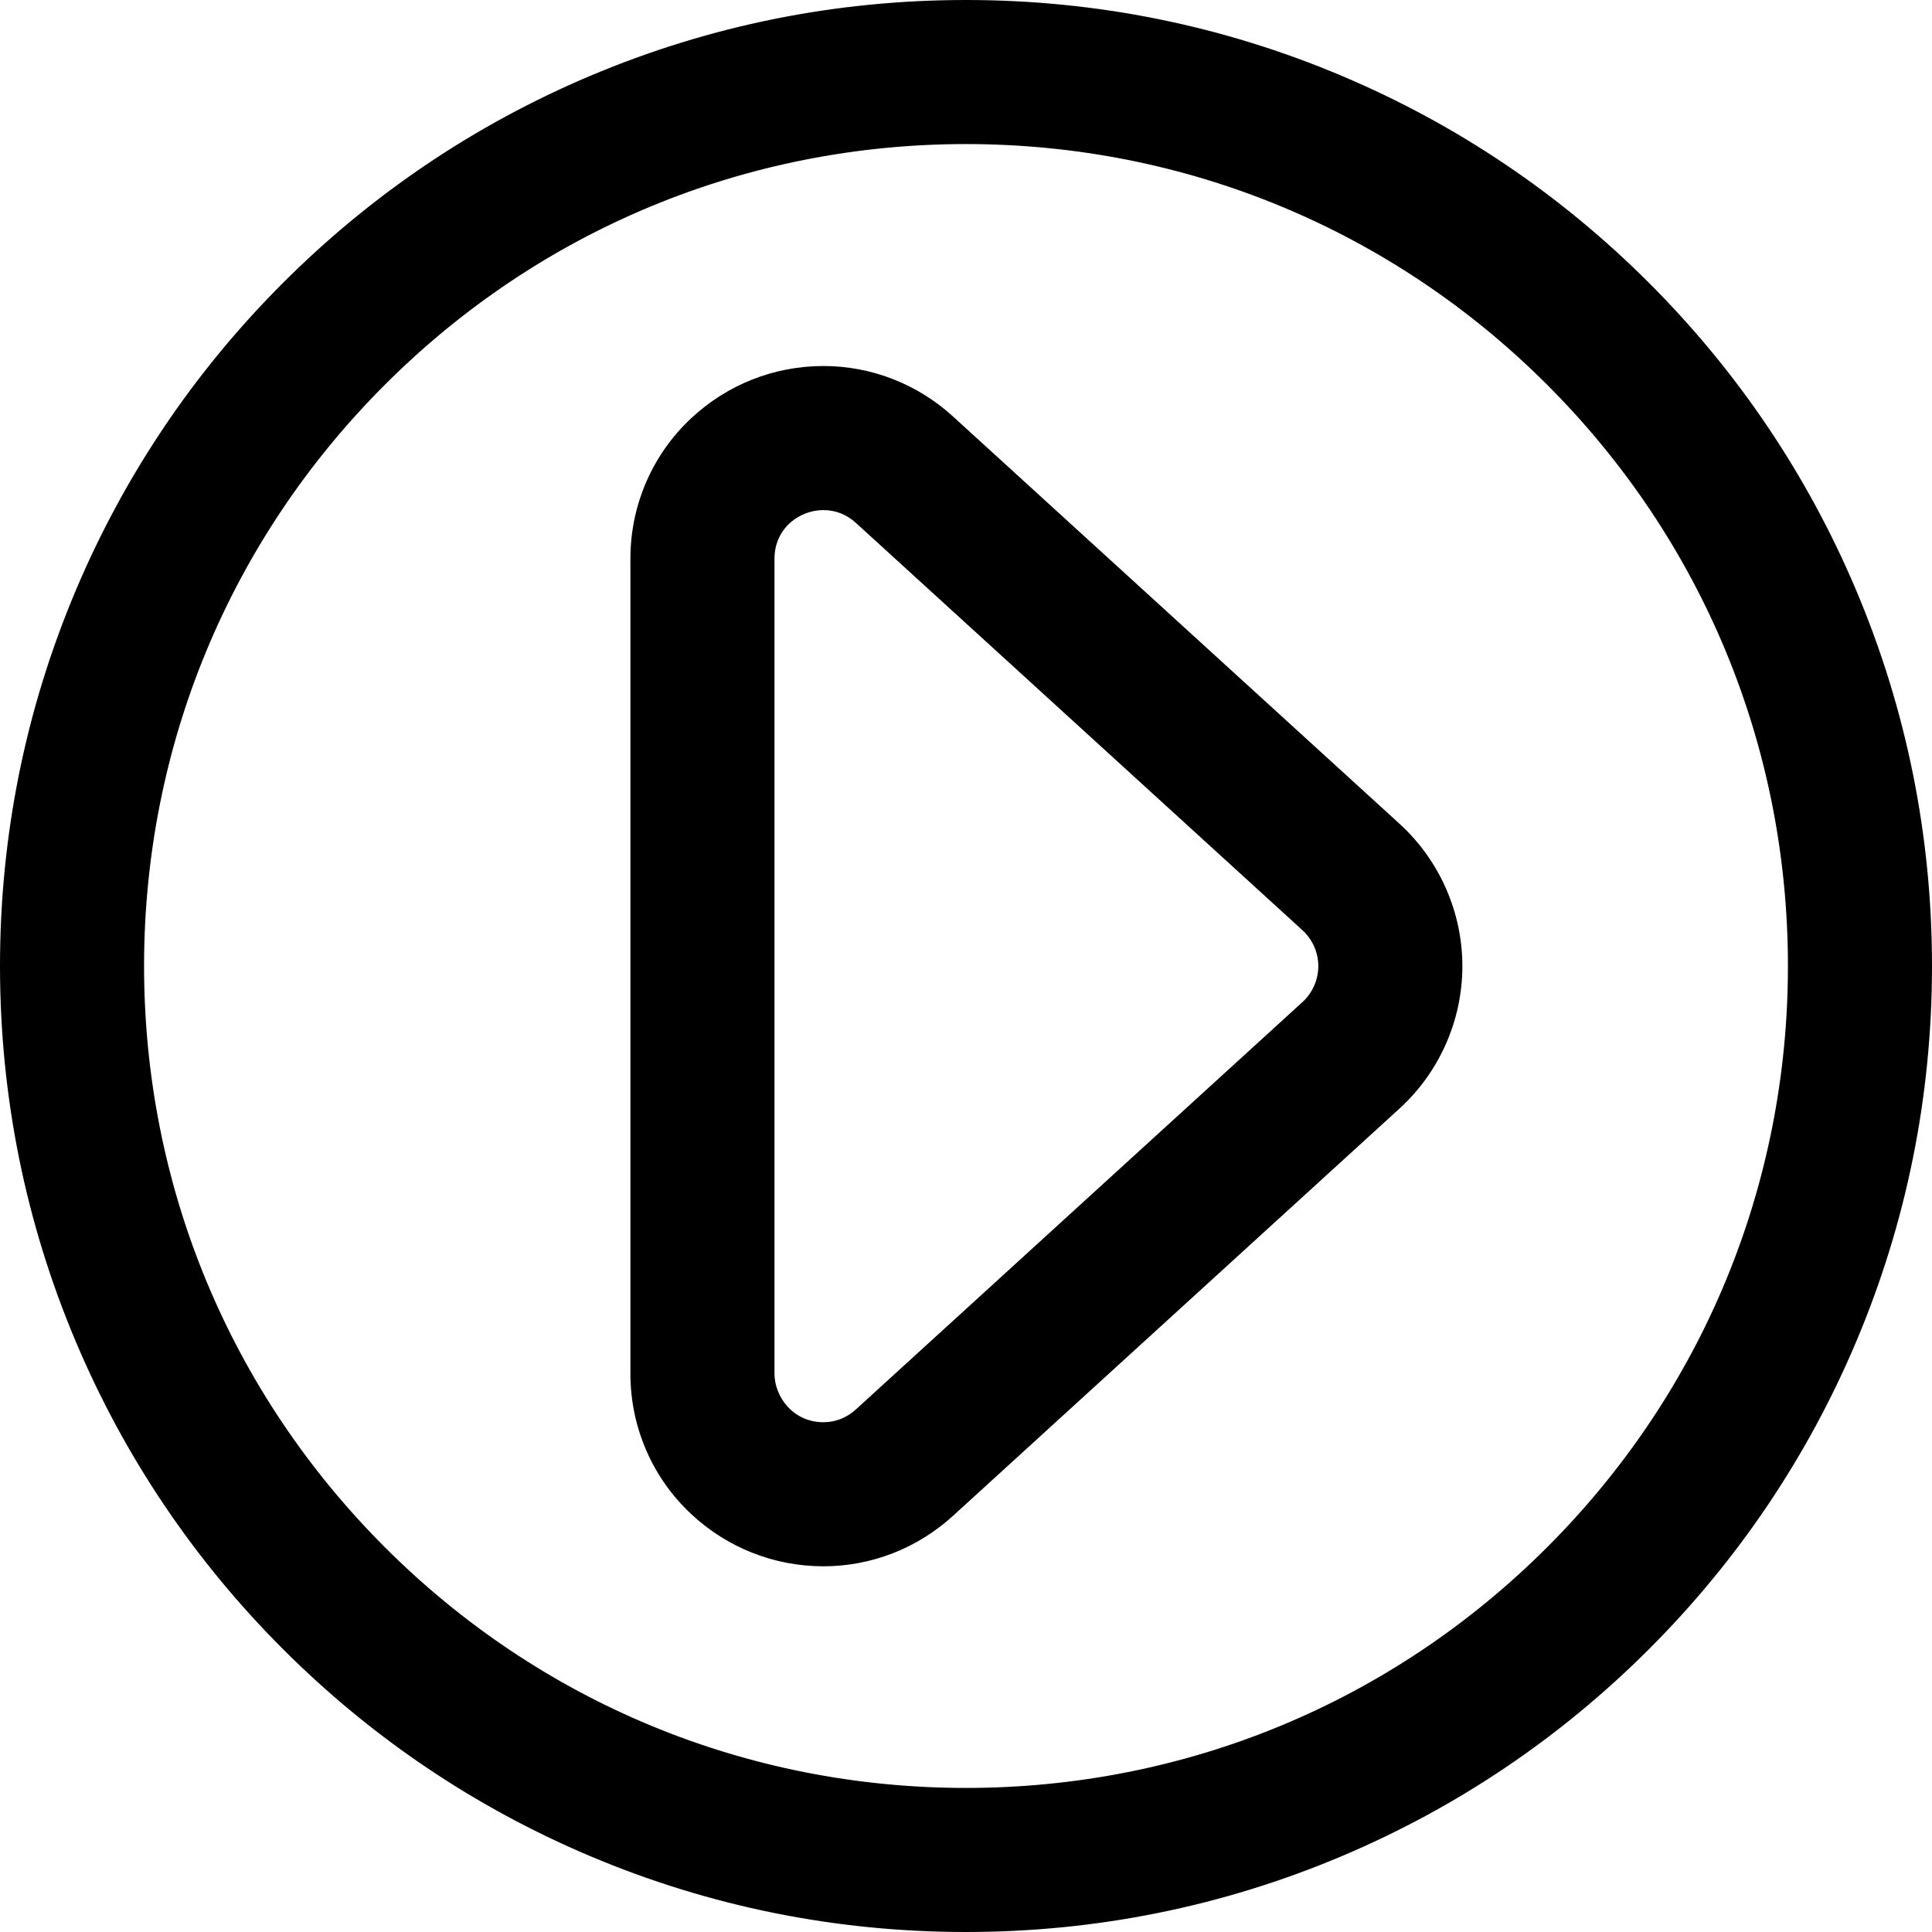 <?xml version="1.0" encoding="iso-8859-1"?>
<!-- Generator: Adobe Illustrator 16.0.0, SVG Export Plug-In . SVG Version: 6.00 Build 0)  -->
<!DOCTYPE svg PUBLIC "-//W3C//DTD SVG 1.1//EN" "http://www.w3.org/Graphics/SVG/1.1/DTD/svg11.dtd">
<svg version="1.1" id="Capa_1" xmlns="http://www.w3.org/2000/svg" xmlns:xlink="http://www.w3.org/1999/xlink" x="0px" y="0px"
	 width="587.909px" height="587.909px" viewBox="0 0 587.909 587.909" style="enable-background:new 0 0 587.909 587.909;"
	 xml:space="preserve">
<g>
	<g>
		<g>
			<path d="M210.604,460.299c10.876,10.205,25.07,15.824,39.965,15.824c14.448,0,28.33-5.404,39.086-15.216l135.887-123.952
				c12.048-10.99,18.959-26.646,18.959-42.954c0-16.308-6.91-31.964-18.959-42.955L289.656,127.095
				c-10.758-9.812-24.638-15.216-39.086-15.216c-14.896,0-29.089,5.619-39.965,15.823c-5.68,5.329-10.155,11.629-13.3,18.727
				c-3.298,7.442-4.97,15.389-4.97,23.62v247.904c0,8.231,1.672,16.179,4.971,23.621
				C200.45,448.671,204.924,454.971,210.604,460.299z M235.174,170.049c0-9.17,7.511-15.33,15.396-15.33
				c3.546,0,7.168,1.247,10.216,4.026l135.887,123.952c6.651,6.068,6.651,16.54,0,22.607L260.785,429.257
				c-3.048,2.78-6.669,4.026-10.216,4.026c-7.884,0-15.396-6.161-15.396-15.33L235.174,170.049L235.174,170.049z"/>
			<path d="M250.569,476.623c-15.024,0-29.339-5.668-40.308-15.96c-5.729-5.374-10.242-11.729-13.414-18.888
				c-3.327-7.506-5.014-15.521-5.014-23.823V170.048c0-8.302,1.687-16.316,5.013-23.822c3.172-7.159,7.686-13.514,13.415-18.889
				c10.969-10.291,25.284-15.958,40.308-15.958c14.572,0,28.573,5.45,39.423,15.347l135.887,123.951
				c12.152,11.085,19.122,26.876,19.122,43.325c0,16.447-6.97,32.238-19.122,43.323L289.992,461.276
				C279.143,471.173,265.142,476.623,250.569,476.623z M250.569,112.378c-14.769,0-28.84,5.571-39.623,15.688
				c-5.631,5.283-10.067,11.529-13.186,18.564c-3.269,7.377-4.927,15.256-4.927,23.417v247.904c0,8.161,1.658,16.04,4.928,23.419
				c3.118,7.035,7.553,13.28,13.185,18.563c10.783,10.117,24.854,15.688,39.623,15.688c14.323,0,28.084-5.357,38.749-15.085
				l135.887-123.952c11.945-10.896,18.796-26.418,18.796-42.585c0-16.167-6.851-31.689-18.796-42.585L289.319,127.464
				C278.653,117.736,264.892,112.378,250.569,112.378z M250.569,433.783c-9.818,0-15.896-8.217-15.896-15.83V170.049
				c0-7.613,6.078-15.83,15.896-15.83c3.922,0,7.571,1.438,10.553,4.157l135.887,123.952c3.274,2.987,5.151,7.242,5.151,11.674
				c0,4.432-1.878,8.686-5.151,11.672L261.122,429.626C258.141,432.346,254.491,433.783,250.569,433.783z M235.673,170.049v247.904
				c0,7.132,5.695,14.83,14.896,14.83c3.669,0,7.085-1.347,9.879-3.896l135.888-123.952c3.066-2.798,4.825-6.783,4.825-10.934
				c0-4.152-1.759-8.138-4.825-10.936L260.448,159.115c-2.794-2.549-6.21-3.896-9.879-3.896
				C243.248,155.219,235.674,160.766,235.673,170.049L235.673,170.049z"/>
		</g>
		<g>
			<path d="M86.452,501.459c26.937,26.937,58.315,48.089,93.265,62.871c36.207,15.314,74.642,23.079,114.239,23.079
				s78.033-7.766,114.239-23.079c34.95-14.782,66.328-35.935,93.265-62.871s48.09-58.316,62.872-93.266
				c15.314-36.206,23.078-74.642,23.078-114.239s-7.765-78.033-23.078-114.239c-14.782-34.949-35.936-66.328-62.872-93.264
				s-58.314-48.091-93.265-62.873C371.988,8.264,333.552,0.5,293.955,0.5c-39.597,0-78.032,7.765-114.239,23.078
				c-34.95,14.782-66.328,35.937-93.265,62.873c-26.937,26.937-48.09,58.315-62.873,93.265C8.265,215.923,0.5,254.358,0.5,293.955
				c0,39.598,7.765,78.032,23.079,114.239C38.361,443.144,59.515,474.522,86.452,501.459z M293.955,43.34
				c138.411,0,250.615,112.204,250.615,250.615c0,138.41-112.204,250.614-250.615,250.614S43.34,432.365,43.34,293.955
				C43.34,155.544,155.544,43.34,293.955,43.34z"/>
			<path d="M293.955,587.909c-39.665,0-78.166-7.778-114.434-23.118c-35.01-14.808-66.442-35.997-93.423-62.979
				c-26.982-26.982-48.172-58.414-62.979-93.424C7.779,372.119,0,333.618,0,293.955c0-39.665,7.778-78.166,23.118-114.434
				c14.808-35.009,35.997-66.442,62.979-93.424c26.984-26.984,58.416-48.173,93.423-62.98C215.79,7.778,254.291,0,293.955,0
				c39.666,0,78.167,7.778,114.433,23.118c35.008,14.806,66.439,35.996,93.424,62.98c26.982,26.982,48.172,58.415,62.979,93.423
				c15.339,36.269,23.117,74.77,23.117,114.434c0,39.667-7.778,78.167-23.117,114.433c-14.809,35.011-35.997,66.443-62.979,93.425
				c-26.981,26.982-58.414,48.171-93.424,62.979C372.119,580.131,333.618,587.909,293.955,587.909z M293.955,1
				c-39.529,0-77.899,7.751-114.044,23.039c-34.888,14.756-66.213,35.874-93.106,62.766c-26.891,26.891-48.008,58.216-62.766,93.106
				C8.752,216.055,1,254.425,1,293.955C1,333.483,8.752,371.854,24.04,408c14.757,34.89,35.875,66.215,62.766,93.105
				c26.89,26.89,58.215,48.007,93.106,62.764c36.144,15.288,74.514,23.04,114.044,23.04c39.529,0,77.898-7.752,114.044-23.04
				c34.89-14.757,66.215-35.873,93.105-62.764s48.008-58.216,62.765-93.106c15.288-36.143,23.039-74.512,23.039-114.044
				c0-39.53-7.751-77.9-23.039-114.044c-14.757-34.889-35.874-66.214-62.765-93.105C474.212,59.912,442.887,38.794,408,24.039
				C371.856,8.751,333.486,1,293.955,1z M293.955,545.069c-67.075,0-130.136-26.12-177.565-73.55S42.84,361.03,42.84,293.955
				s26.121-130.136,73.55-177.565s110.49-73.55,177.565-73.55c67.075,0,130.135,26.121,177.565,73.55s73.55,110.49,73.55,177.565
				S518.95,424.09,471.52,471.52S361.03,545.069,293.955,545.069z M293.955,43.84c-66.808,0-129.617,26.017-176.858,73.257
				c-47.24,47.241-73.257,110.05-73.257,176.858c0,66.808,26.017,129.617,73.257,176.857c47.241,47.24,110.05,73.257,176.858,73.257
				s129.618-26.017,176.858-73.257s73.257-110.05,73.257-176.857c0-66.808-26.017-129.617-73.257-176.858
				C423.573,69.857,360.763,43.84,293.955,43.84z"/>
		</g>
	</g>
</g>
<g>
</g>
<g>
</g>
<g>
</g>
<g>
</g>
<g>
</g>
<g>
</g>
<g>
</g>
<g>
</g>
<g>
</g>
<g>
</g>
<g>
</g>
<g>
</g>
<g>
</g>
<g>
</g>
<g>
</g>
</svg>
